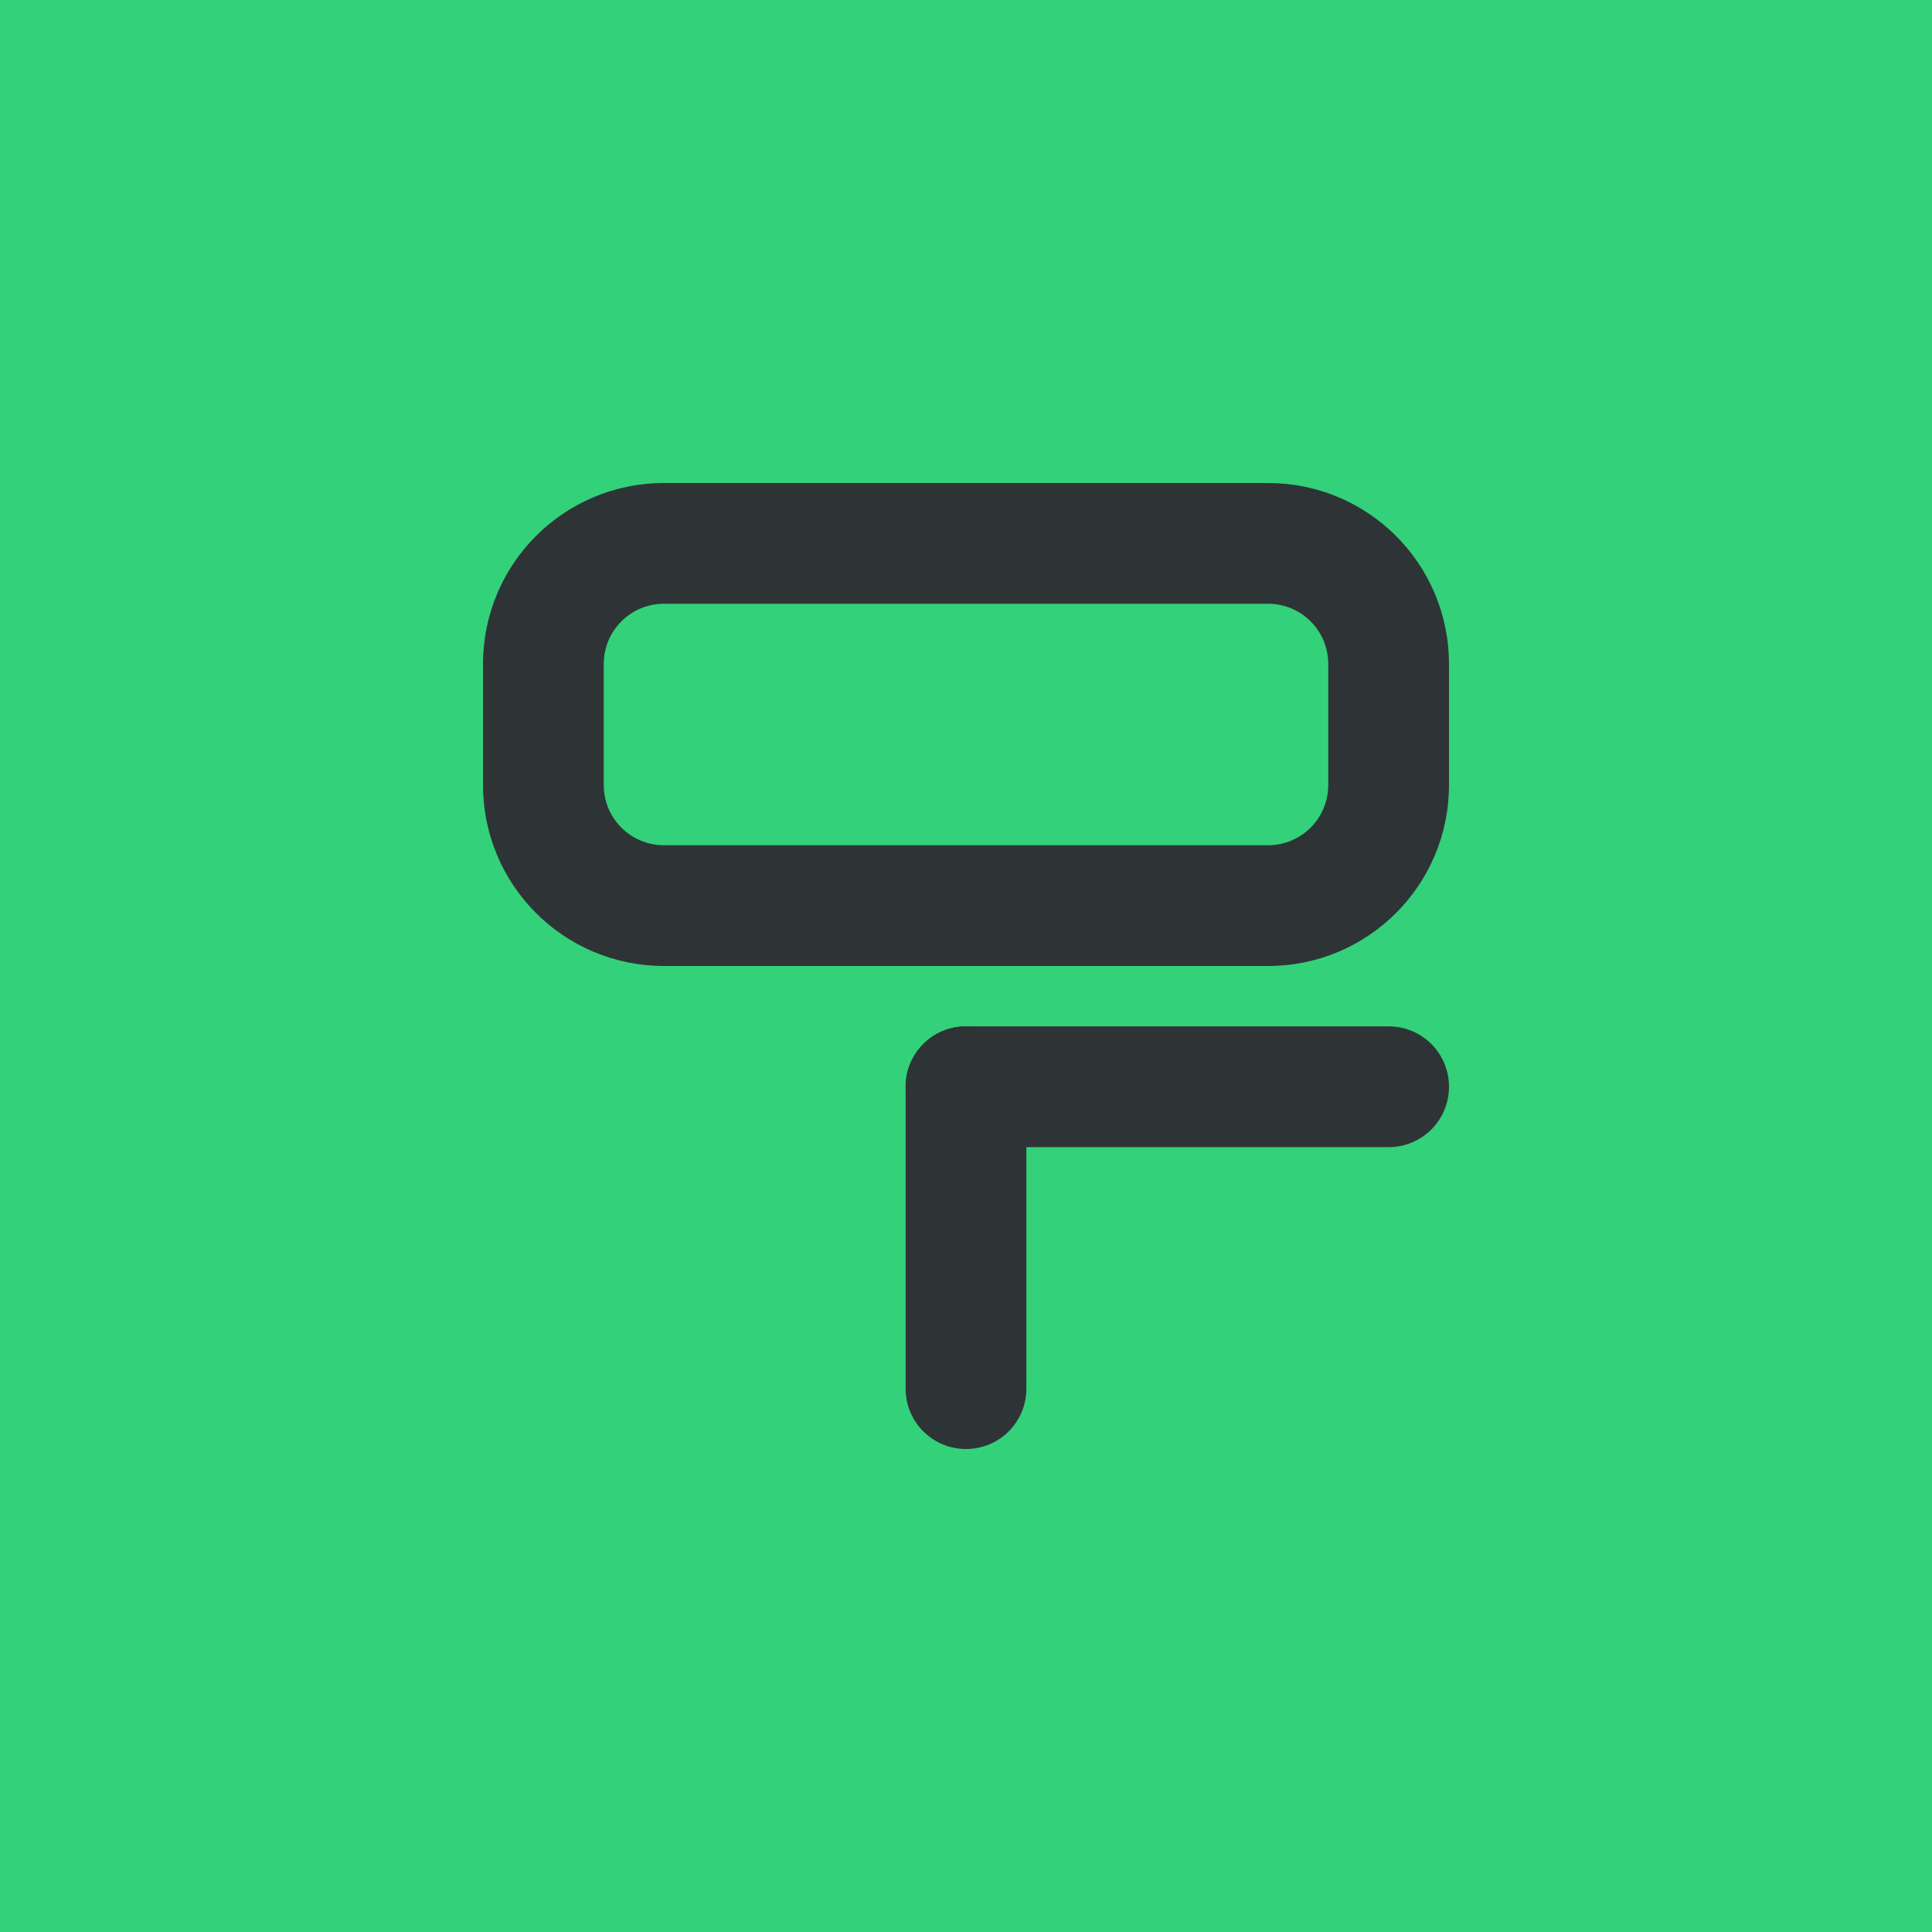 <svg xmlns="http://www.w3.org/2000/svg" xmlns:xlink="http://www.w3.org/1999/xlink" width="256" height="256"><defs><linearGradient id="a" x1="0" x2="0" y1="0" y2="1"><stop offset="0%" style="stop-color:#33d17a;stop-opacity:1"/><stop offset="100%" style="stop-color:#33d17a;stop-opacity:1"/></linearGradient><filter id="c"><feColorMatrix in="SourceGraphic" values="0 0 0 0 0 0 0 0 0 0 0 0 0 0 0 0 0 0 0.8 0"/></filter><svg xmlns="http://www.w3.org/2000/svg" xmlns:svg="http://www.w3.org/2000/svg" id="b" width="16" height="16" viewBox="0 0 16 16"><g fill="#2e3436" stroke-width="207.866" paint-order="markers stroke fill"><path d="M3 0C1.34 0 0 1.34 0 3v2c0 1.66 1.34 3 3 3h10c1.66 0 3-1.34 3-3V3c0-1.66-1.34-3-3-3zm0 2h10c.555 0 1 .445 1 1v2c0 .555-.445 1-1 1H3c-.555 0-1-.445-1-1V3c0-.555.445-1 1-1zm6 8v5c0 .554-.446 1-1 1s-1-.446-1-1v-5c0-.554.446-1 1-1s1 .446 1 1z"/><path d="M8 9h7c.554 0 1 .446 1 1s-.446 1-1 1H8c-.554 0-1-.446-1-1s.446-1 1-1z"/></g></svg></defs><rect width="256" height="256" fill="url(#a)" ry="0"/><use xlink:href="#b" filter="url(#c)" transform="matrix(8 0 0 8 64 64)"/></svg>